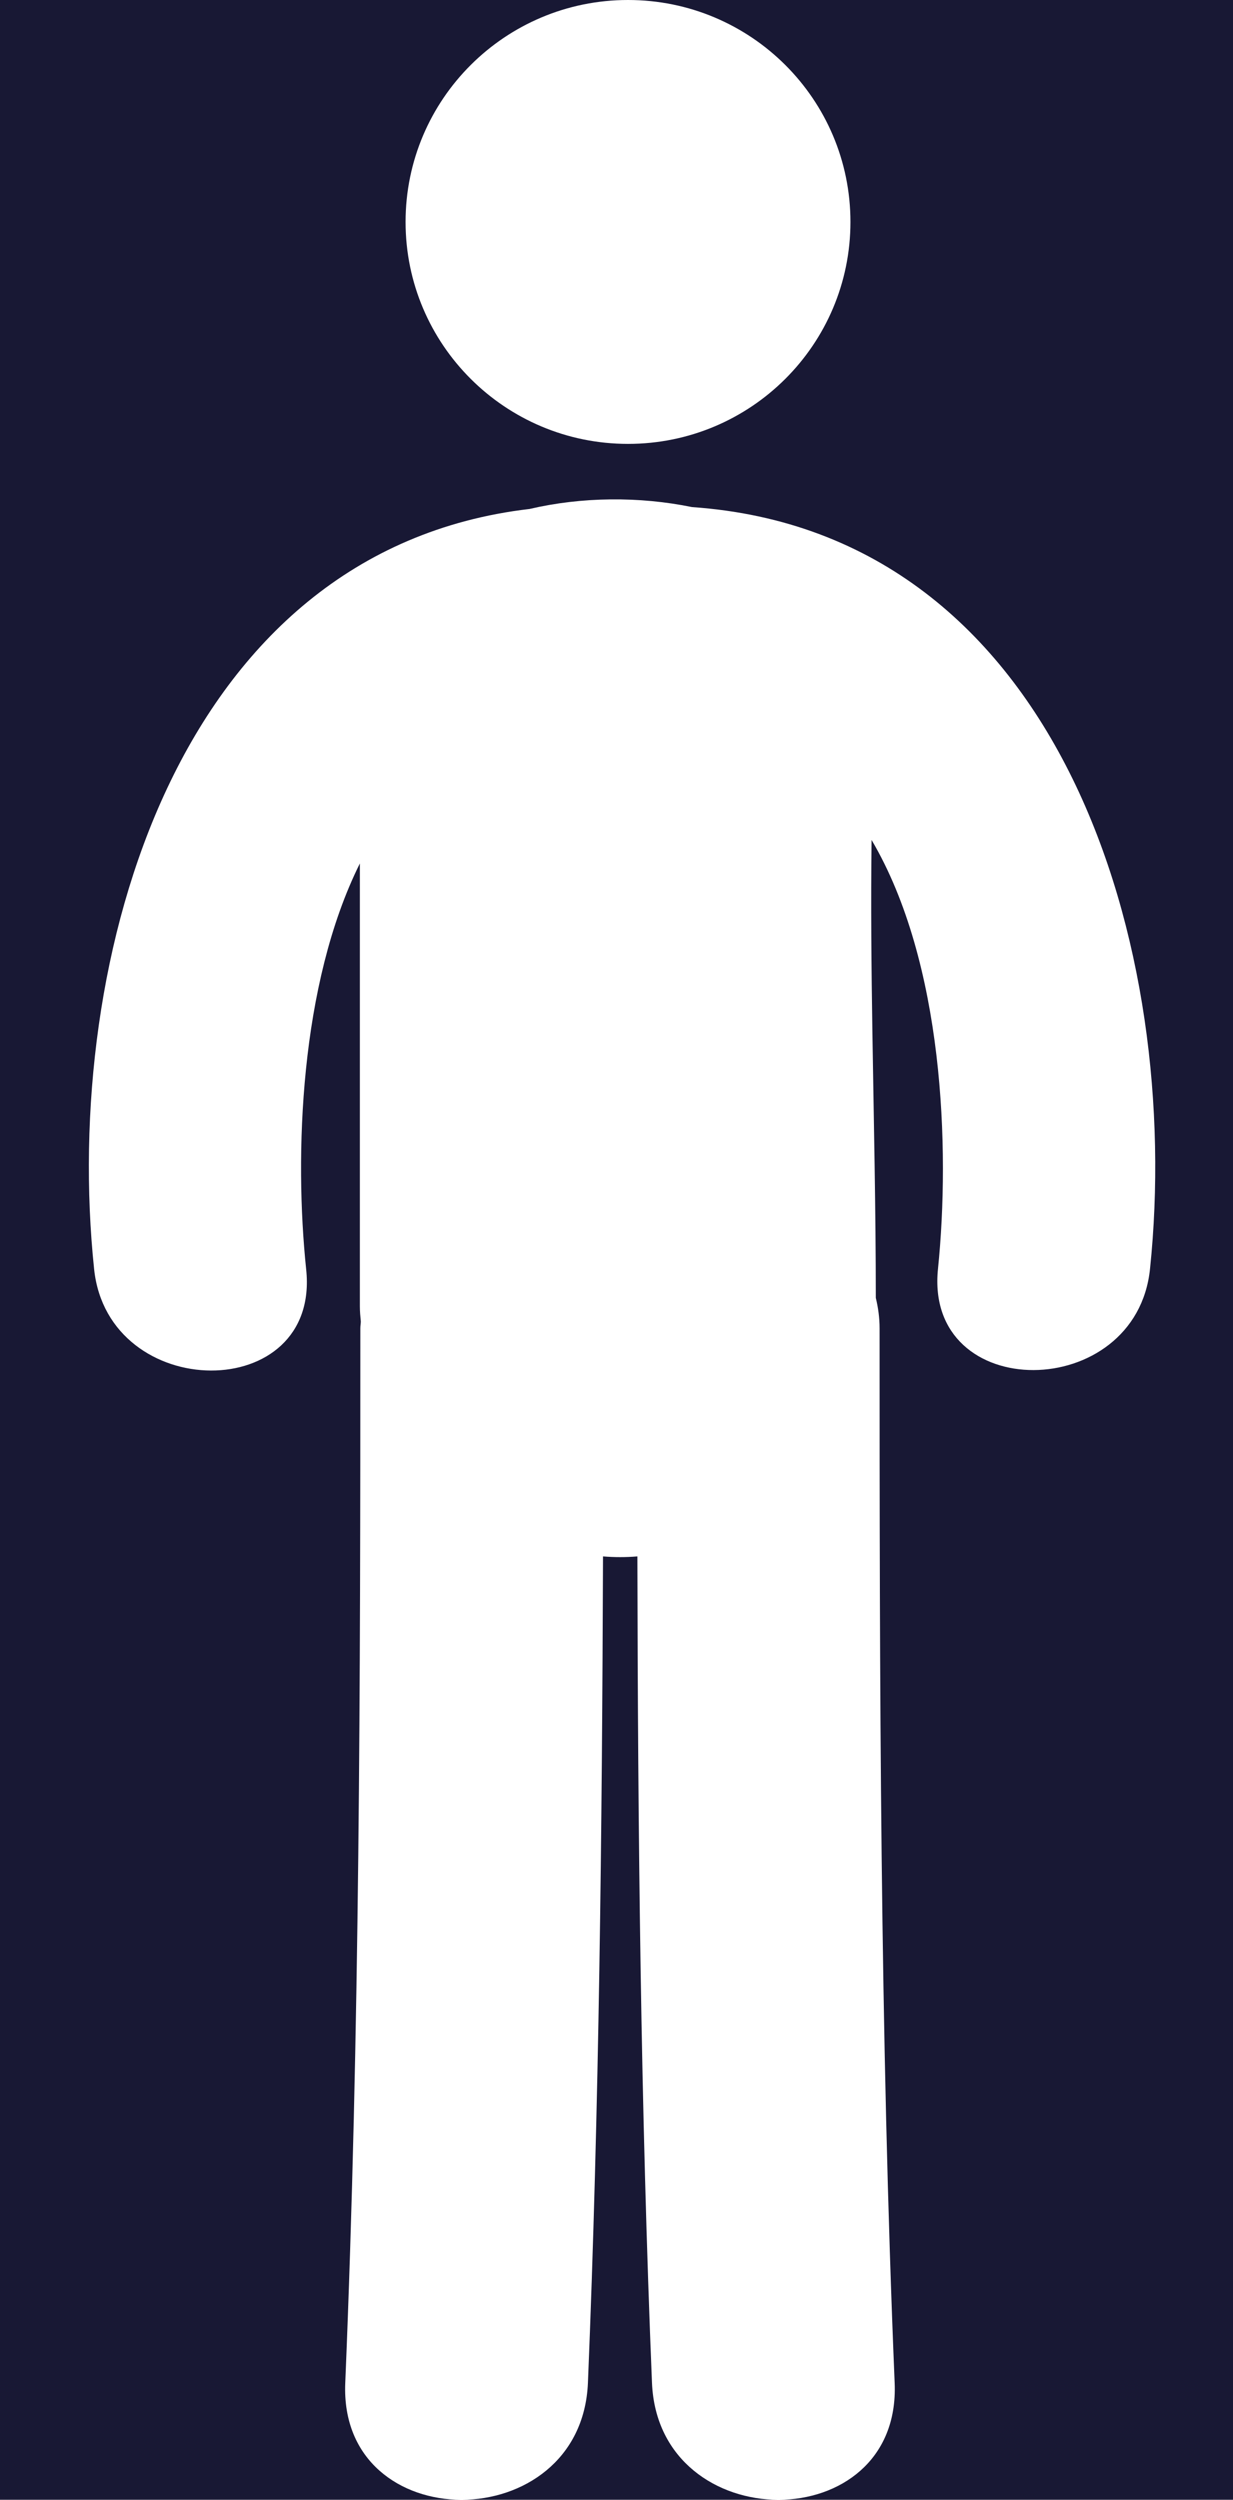 <svg width="111" height="225" viewBox="0 0 111 225" fill="none" xmlns="http://www.w3.org/2000/svg">
<path fill-rule="evenodd" clip-rule="evenodd" d="M0 0H56.537C45.477 0 36.512 8.943 36.512 19.977C36.512 31.009 45.477 39.953 56.537 39.953C67.596 39.953 76.561 31.009 76.561 19.977C76.561 8.943 67.596 0 56.537 0H111V225H70.088C75.541 224.995 80.838 221.493 80.541 214.479C79.227 182.87 79.184 151.218 79.184 119.566C79.184 118.593 79.057 117.705 78.844 116.816C78.844 108.844 78.66 100.872 78.537 92.908C78.447 87.134 78.391 81.363 78.463 75.601C84.951 86.603 85.545 103.359 84.443 114.192C83.17 126.422 102.301 126.295 103.531 114.192C106.5 85.63 95.684 47.97 62.301 45.642C57.551 44.669 52.375 44.711 47.668 45.812C15.896 49.535 5.547 86.265 8.473 114.234C9.746 126.337 28.877 126.464 27.561 114.234C26.5 104.037 26.967 88.634 32.397 77.717V117.578C32.397 118.043 32.44 118.509 32.482 118.932C32.482 119.033 32.473 119.125 32.463 119.22C32.451 119.324 32.44 119.434 32.44 119.566C32.44 151.218 32.397 182.828 31.082 214.479C30.785 221.493 36.082 224.995 41.535 225H0V0ZM41.56 225H70.064C64.603 224.995 58.992 221.482 58.695 214.479C57.678 189.683 57.424 164.886 57.381 140.089C56.363 140.174 55.303 140.174 54.285 140.089C54.199 164.886 53.945 189.683 52.928 214.479C52.631 221.482 47.022 224.994 41.56 225Z" fill="#181834"/>
</svg>
